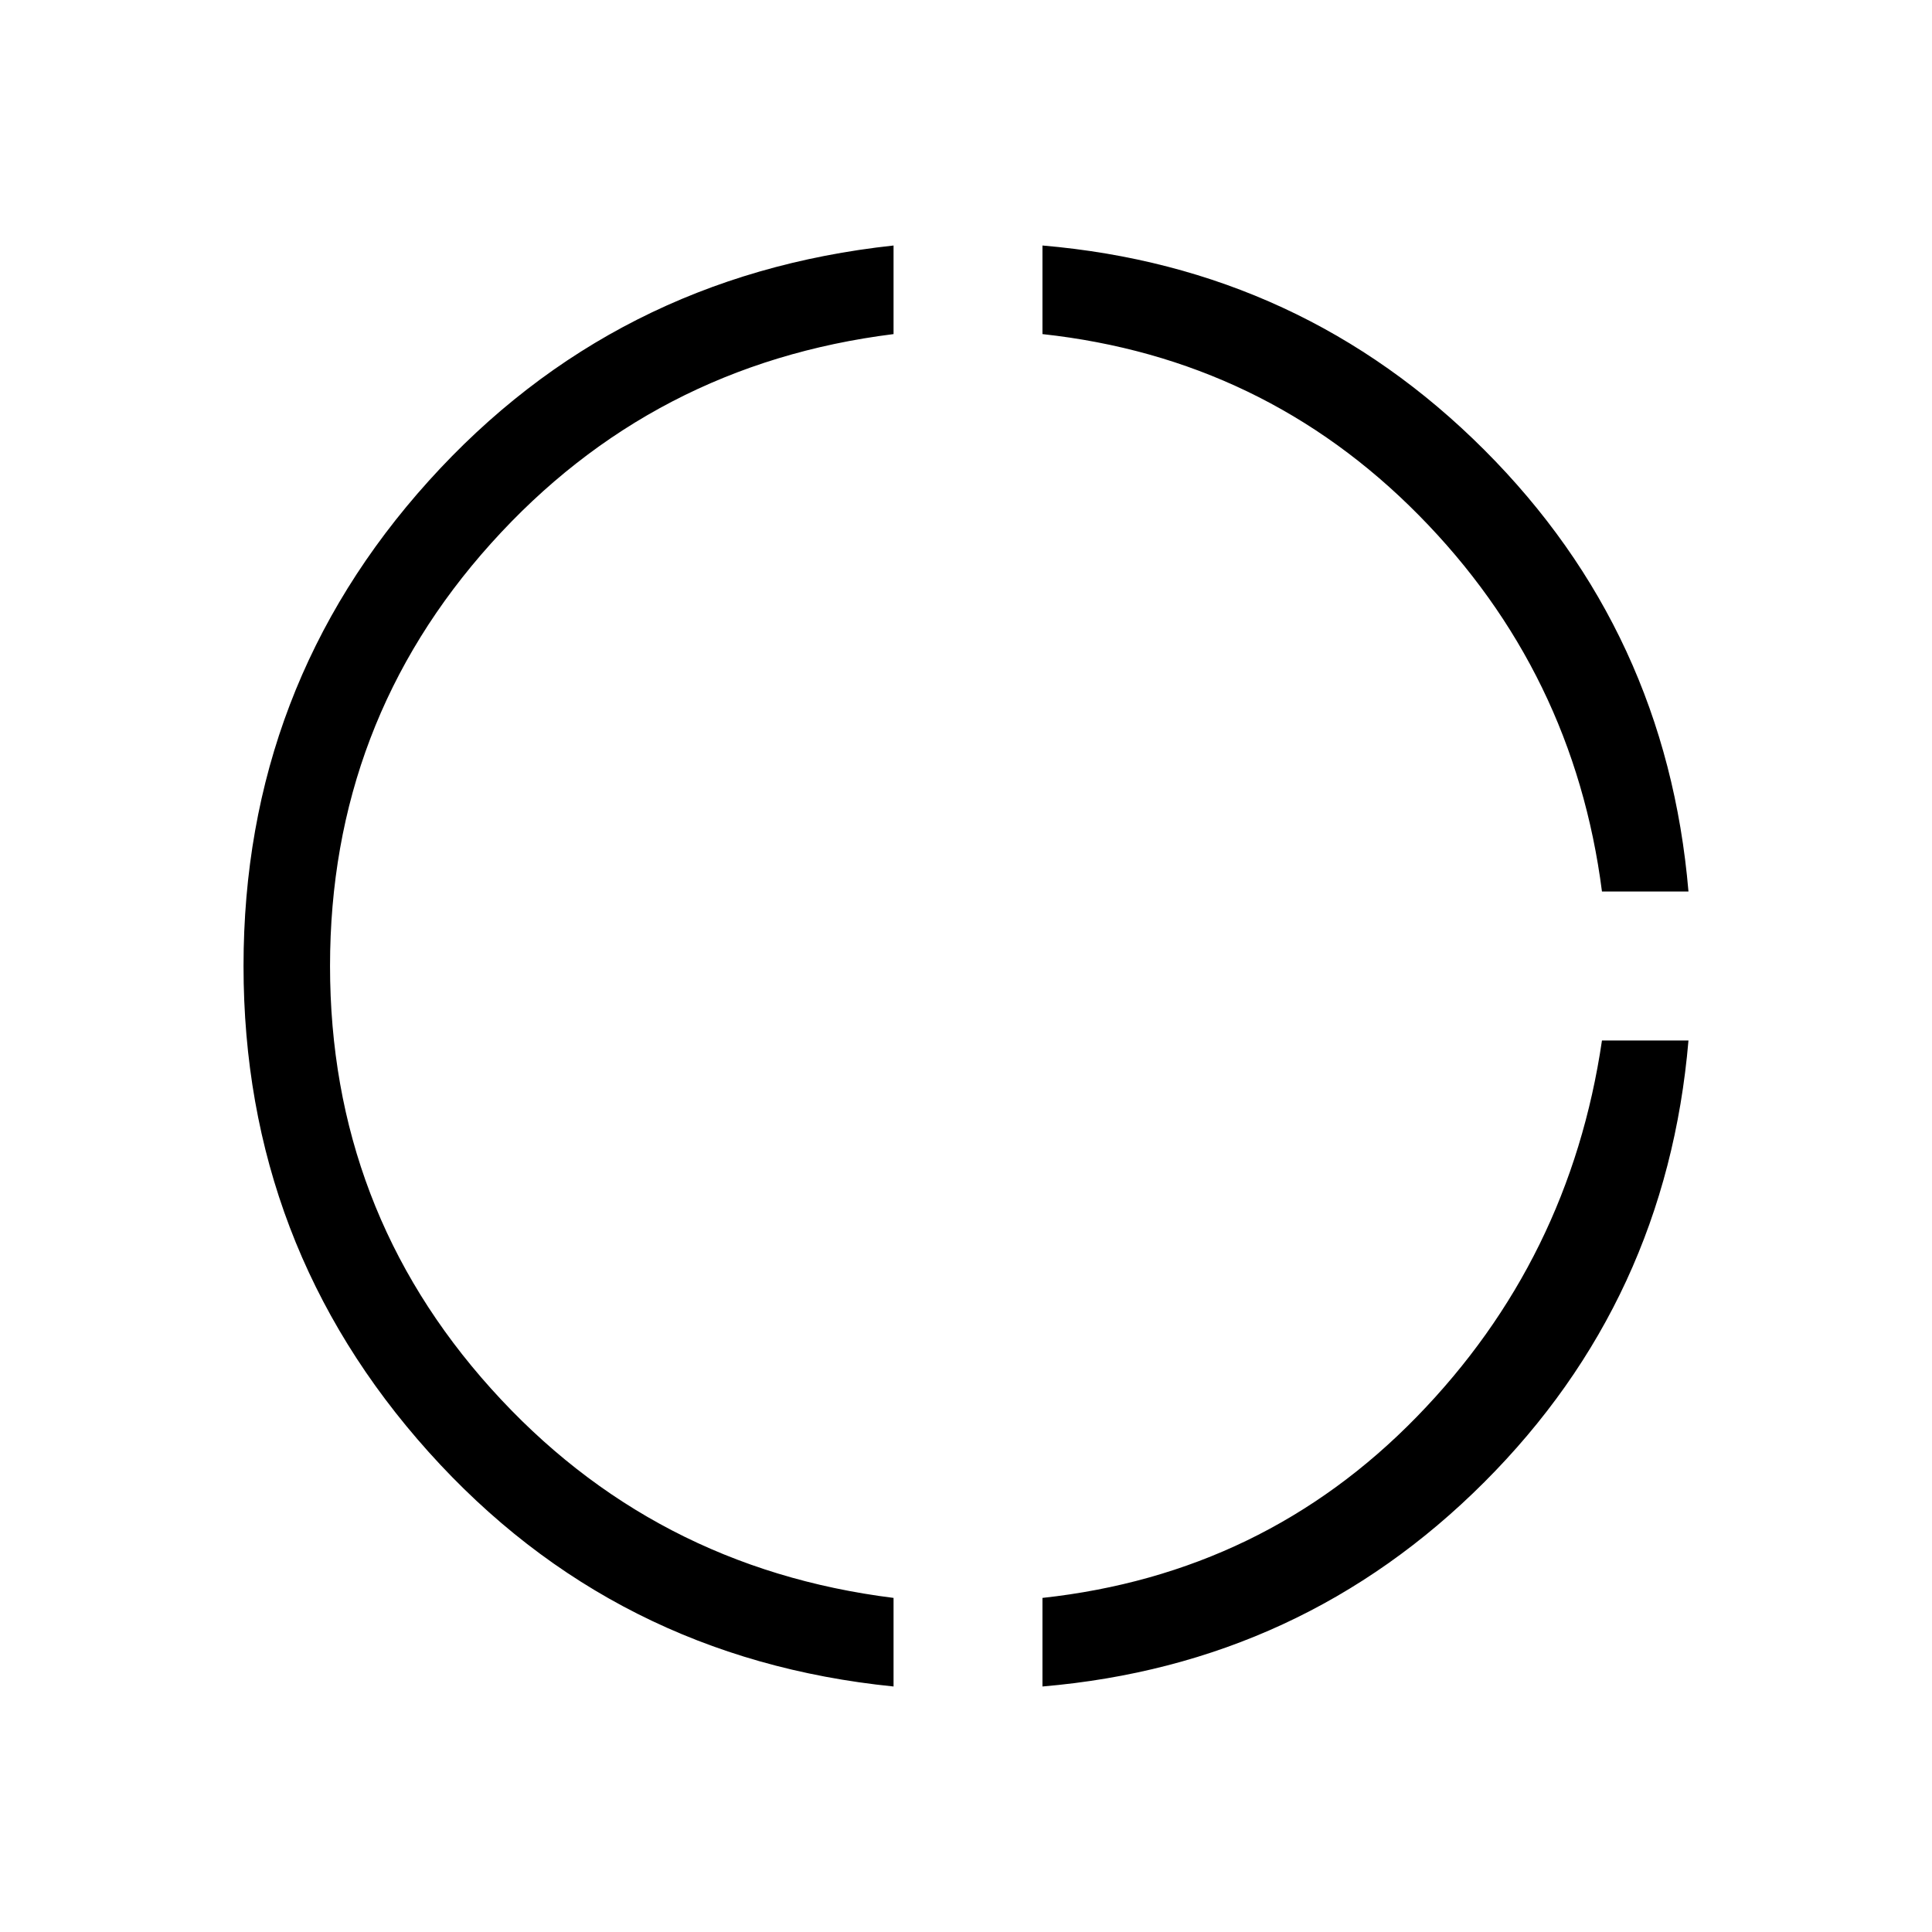 <svg xmlns="http://www.w3.org/2000/svg" height="40" width="40"><path d="M33.167 18.458q-.584-4.541-3.792-7.791-3.208-3.25-7.792-3.75V5.083q5.375.459 9.146 4.23 3.771 3.77 4.229 9.145ZM21.583 34.917v-1.834q4.584-.5 7.75-3.75 3.167-3.25 3.834-7.791h1.791q-.458 5.375-4.229 9.146-3.771 3.77-9.146 4.229Zm-3.083 0q-5.792-.584-9.625-4.855Q5.042 25.792 5.042 20T8.875 9.958q3.833-4.25 9.625-4.875v1.834q-5 .625-8.333 4.333Q6.833 14.958 6.833 20t3.334 8.75q3.333 3.708 8.333 4.333Z"/></svg>